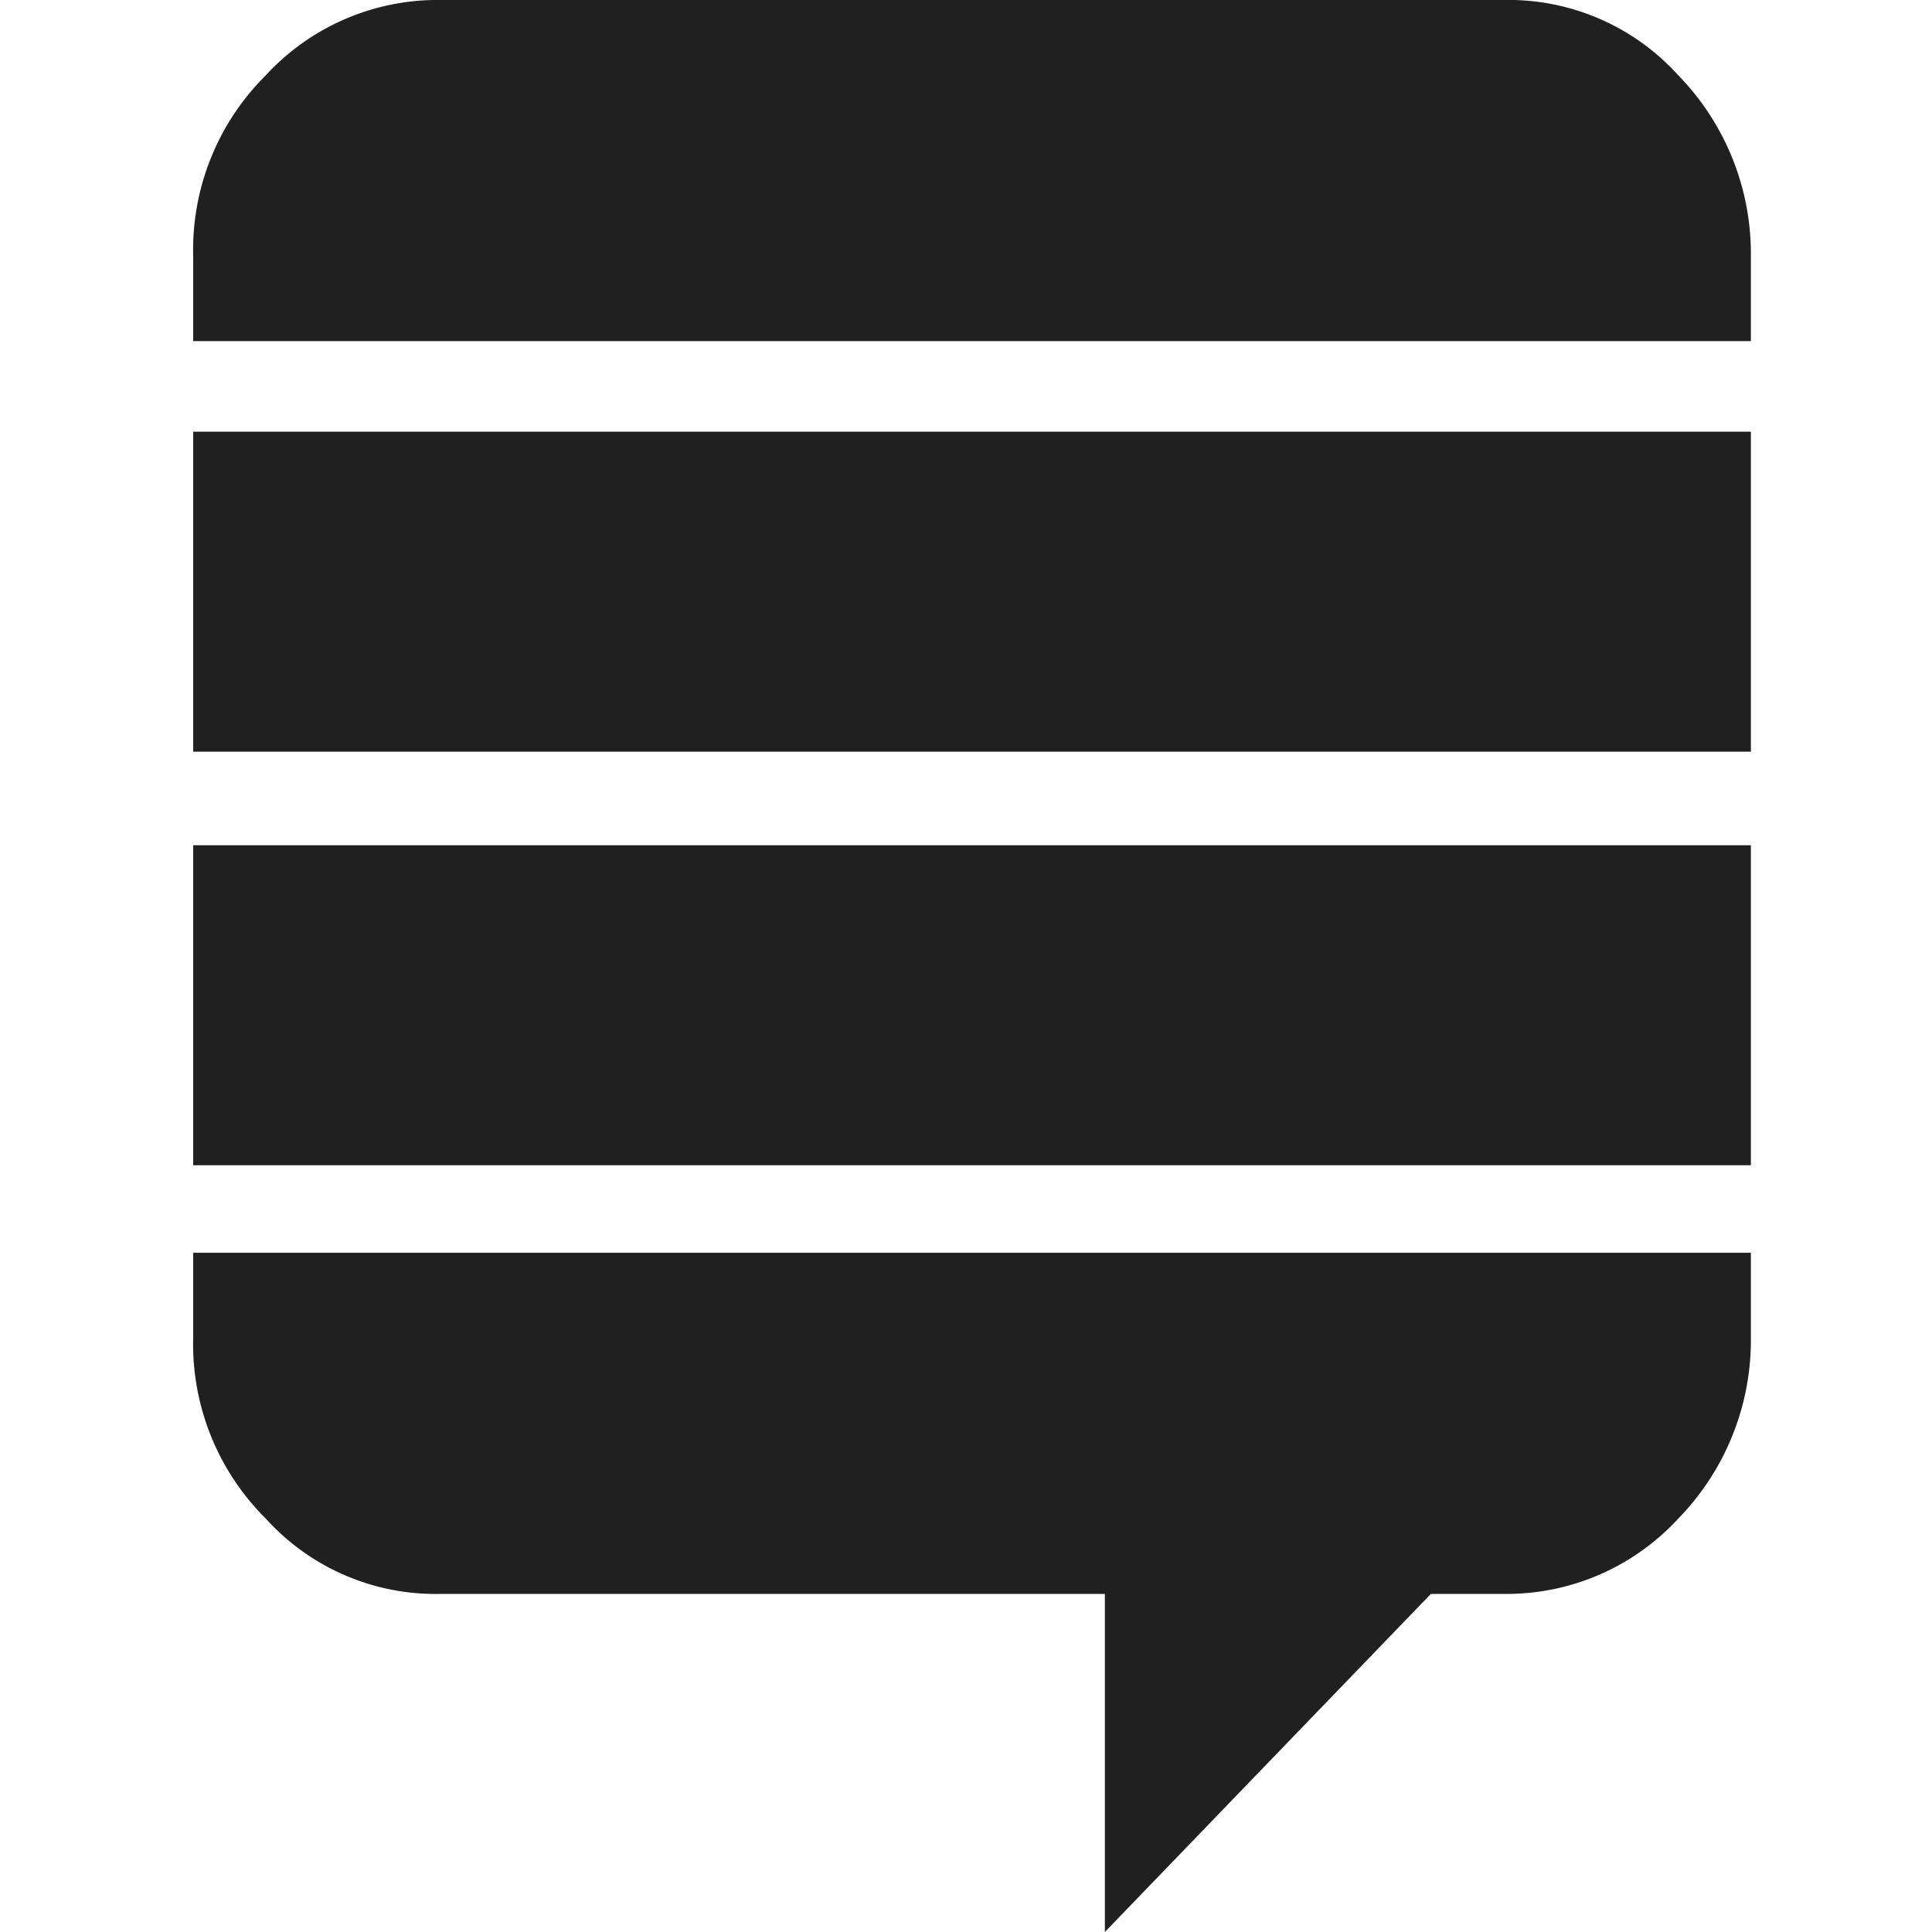 <svg xmlns="http://www.w3.org/2000/svg" viewBox="0 0 64 64" aria-labelledby="title" aria-describedby="desc"><path data-name="layer4" fill="#202020" d="M6.4 28H58v10.6H6.4z"/><path data-name="layer3" d="M6.4 41.5v2.8a8.141 8.141 0 0 0 2.4 6 7.578 7.578 0 0 0 5.8 2.5h22V64l10.8-11.2h2.4a7.728 7.728 0 0 0 5.8-2.5 8.468 8.468 0 0 0 2.4-6v-2.8z" fill="#202020"/><path data-name="layer2" fill="#202020" d="M6.4 14.3H58v10.6H6.4z"/><path data-name="layer1" d="M58 8.5a8.468 8.468 0 0 0-2.4-6A7.578 7.578 0 0 0 49.8 0H14.6a7.728 7.728 0 0 0-5.8 2.5 8.141 8.141 0 0 0-2.4 6v2.8H58z" fill="#202020"/></svg>